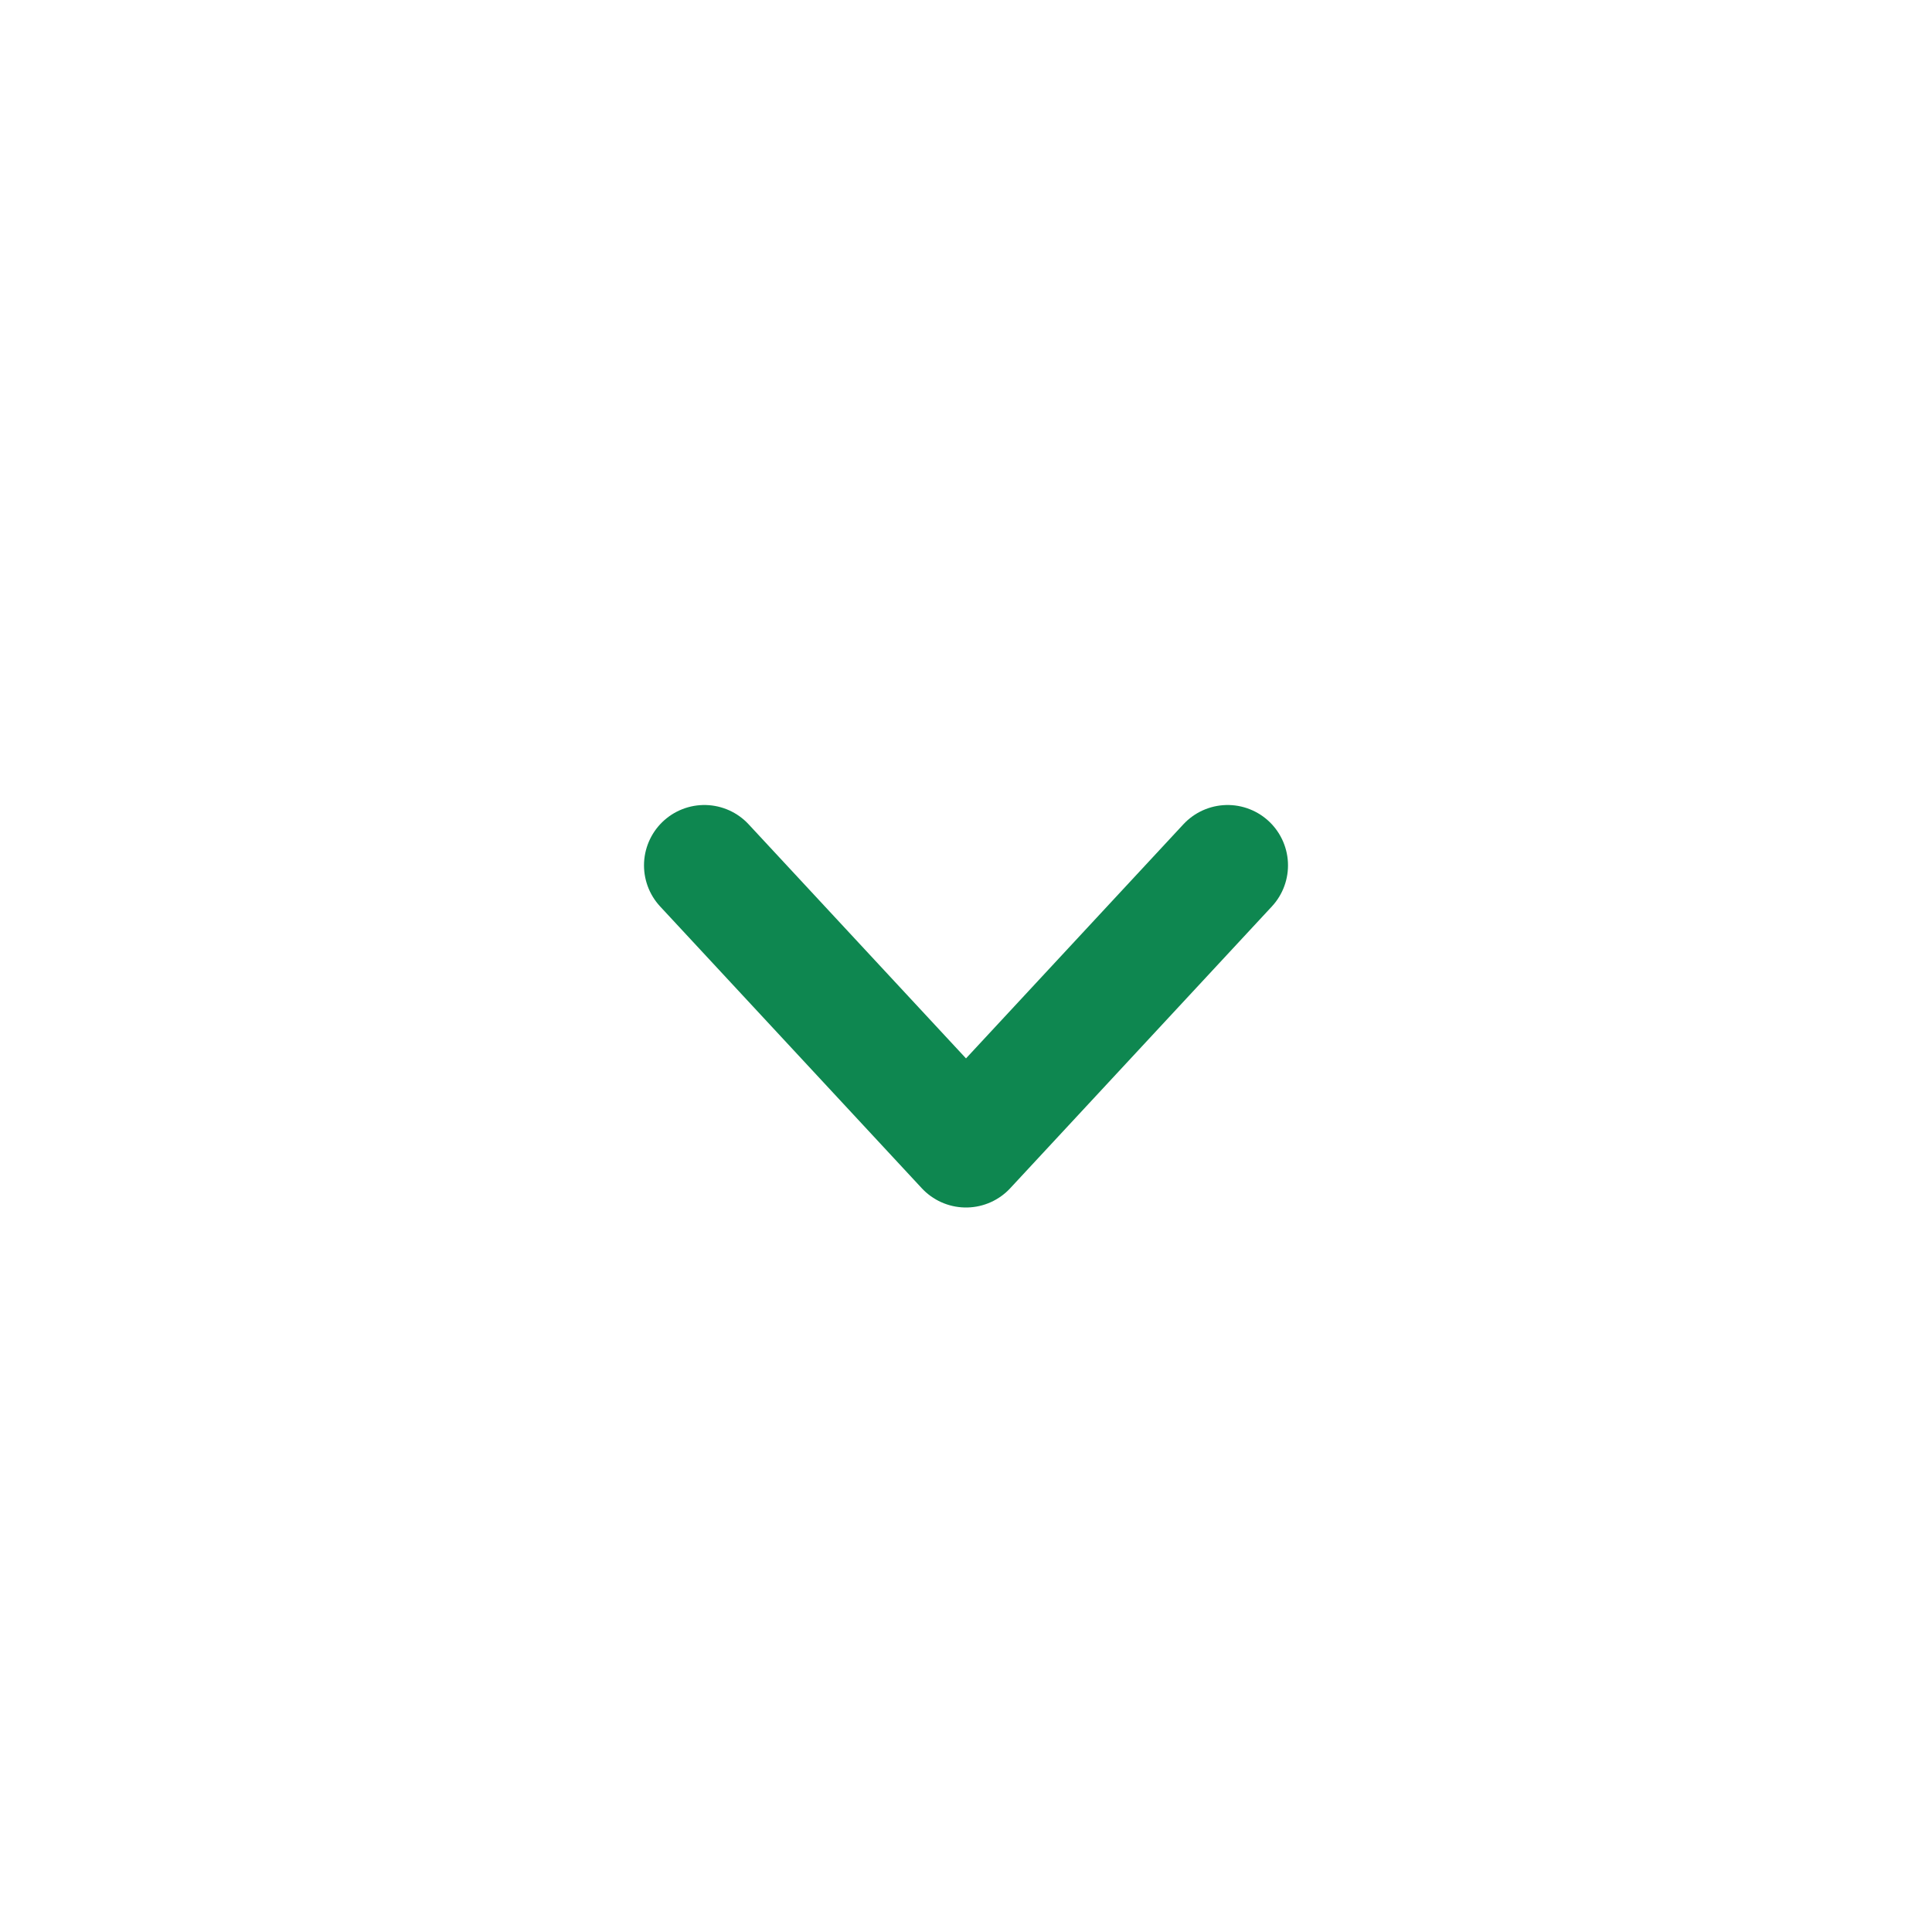 <svg width="24" height="24" viewBox="0 0 24 24" fill="none" xmlns="http://www.w3.org/2000/svg">
<path d="M15.25 10.75L12 14.25L8.75 10.75" stroke="#0e8750" stroke-width="1.5" stroke-linecap="round" stroke-linejoin="round"/>
</svg>
